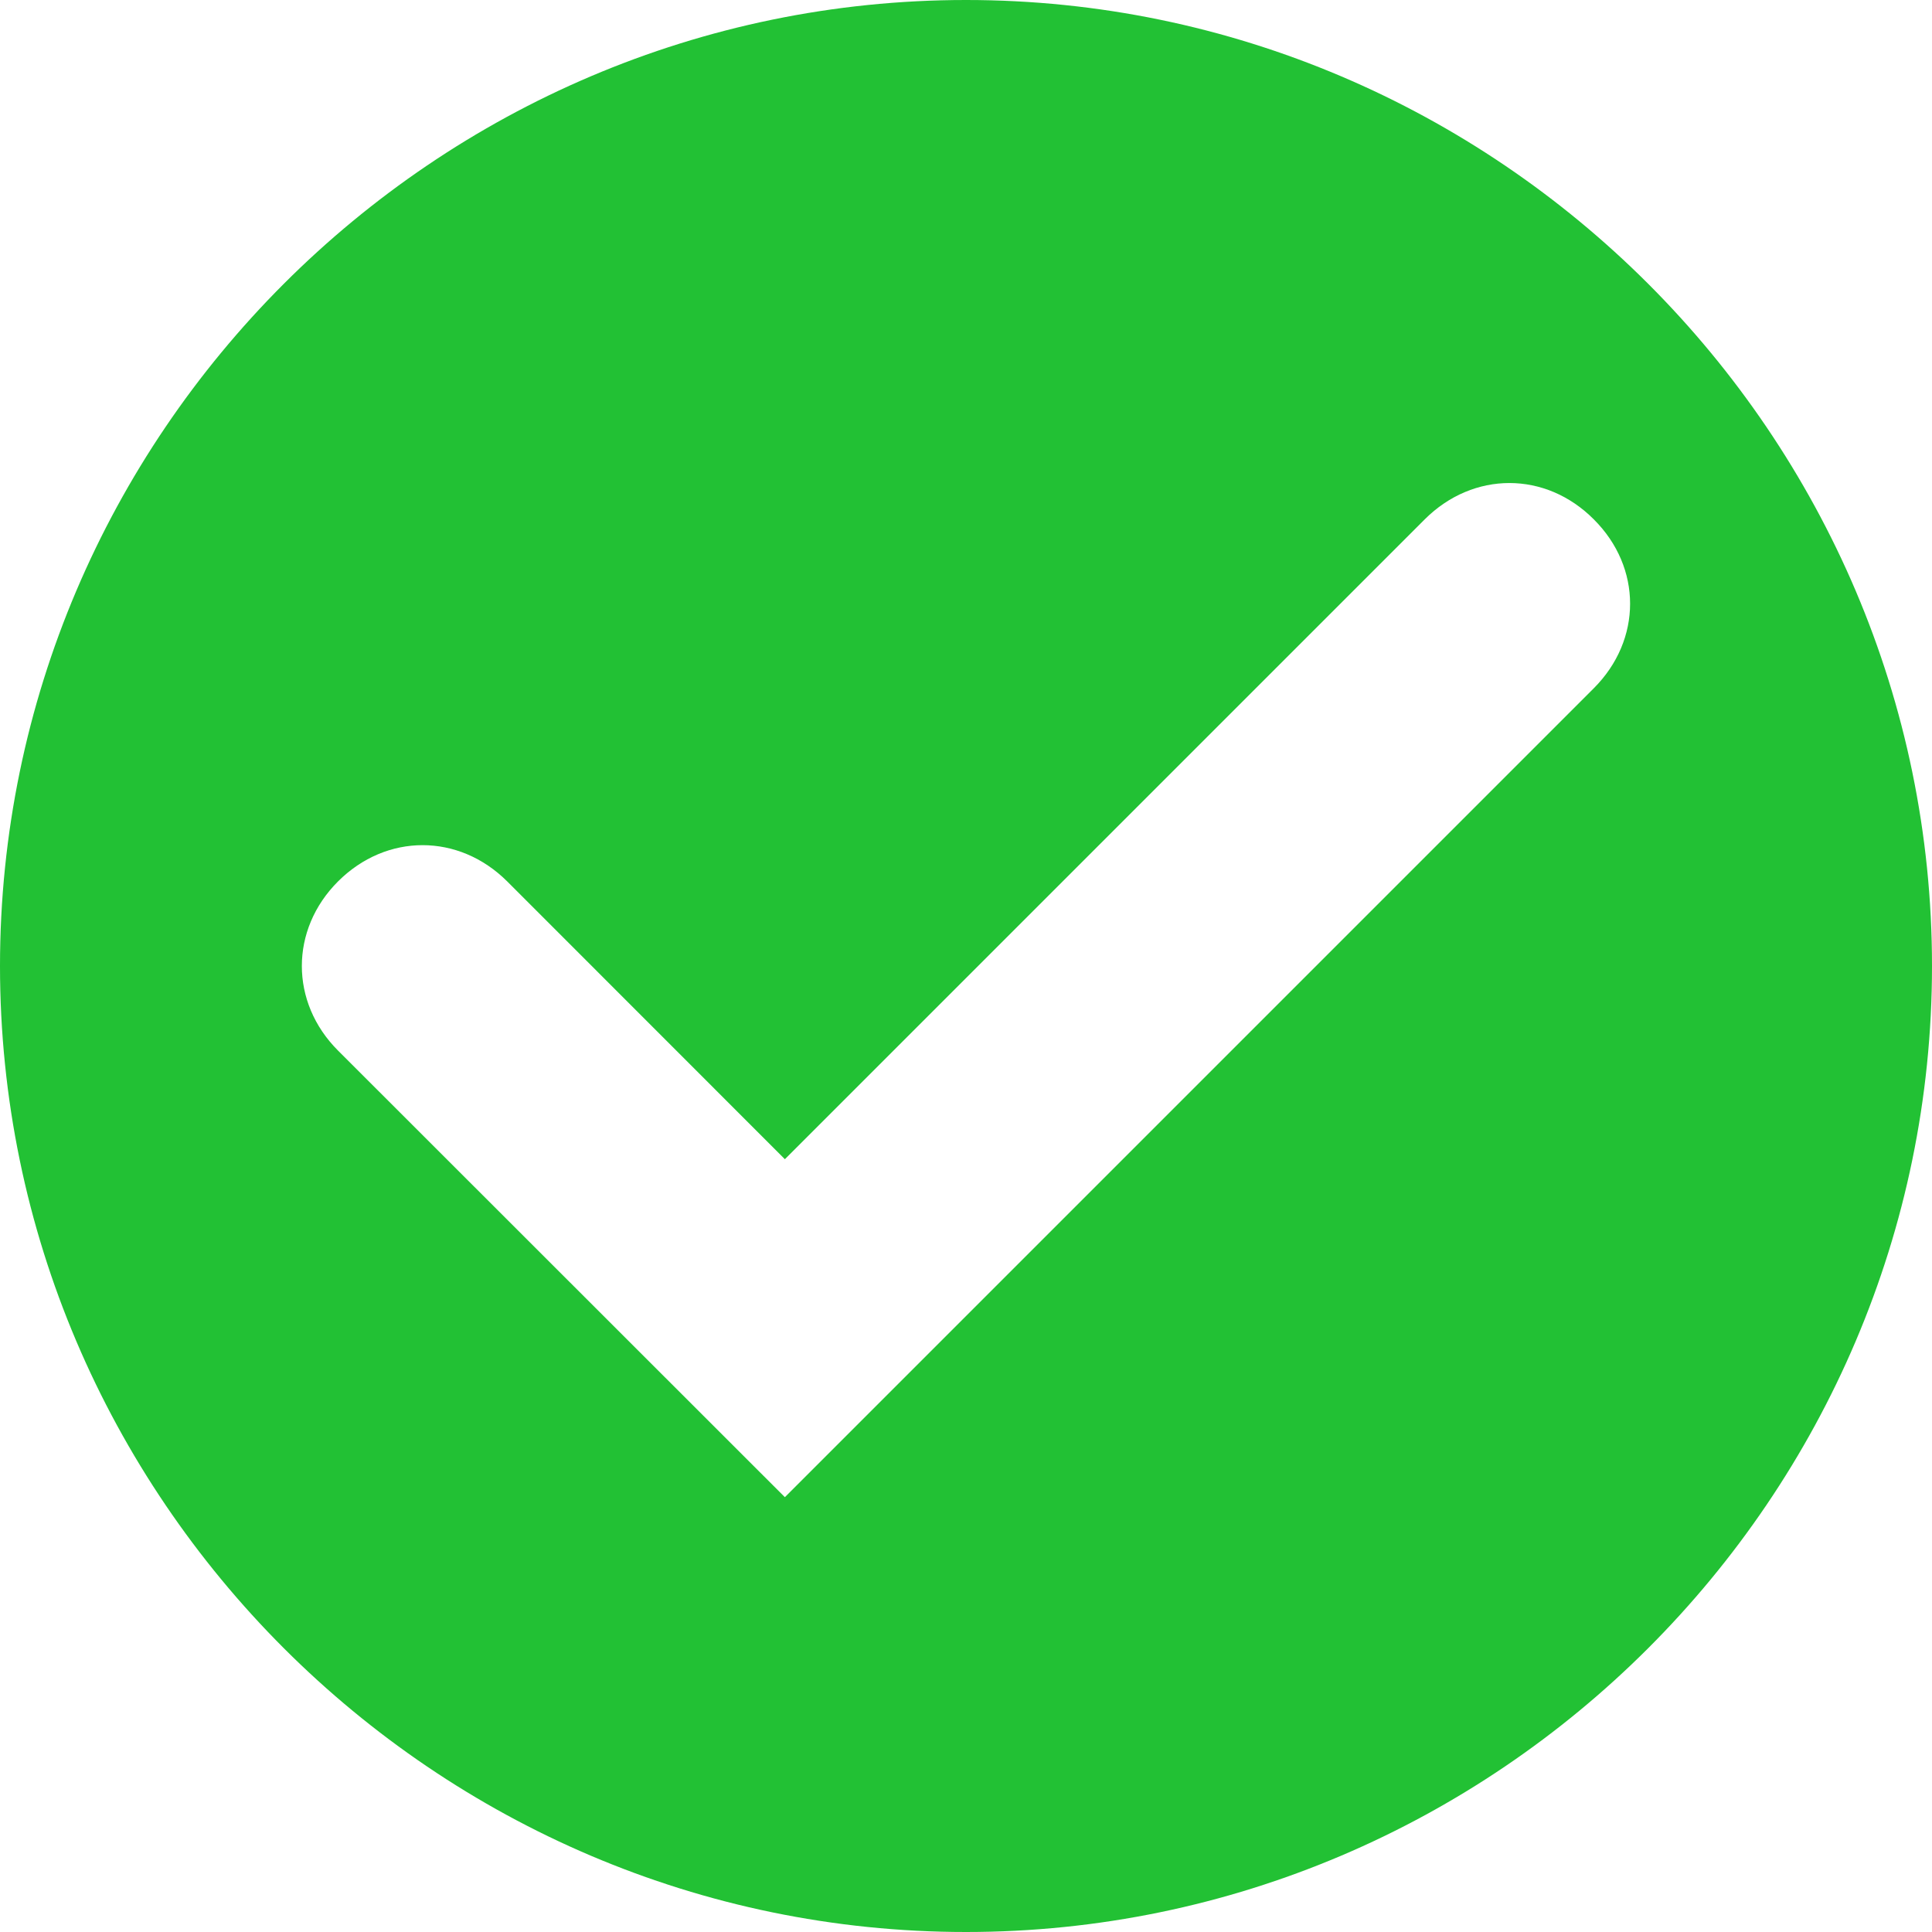 <svg xmlns="http://www.w3.org/2000/svg" xmlns:xlink="http://www.w3.org/1999/xlink" fill="none" version="1.1" width="16"
  height="16" viewBox="0 0 16 16">
  <g>
    <g>
      <path
        d="M13.199,5.7L6.5,12.399L2.799,8.7C2.4,8.301,2.4,7.699,2.799,7.3C3.2,6.899,3.799,6.899,4.201,7.3L6.5,9.6L11.799,4.301C12.201,3.9,12.8,3.9,13.199,4.301C13.6,4.7,13.6,5.299,13.199,5.7ZM8,0C3.601,0,0,3.601,0,8C0,12.399,3.601,16,8,16C12.399,16,16,12.399,16,8C16,3.601,12.399,0,8,0Z"
        fill="#22C134" fill-opacity="1" />
    </g>
  </g>
</svg>